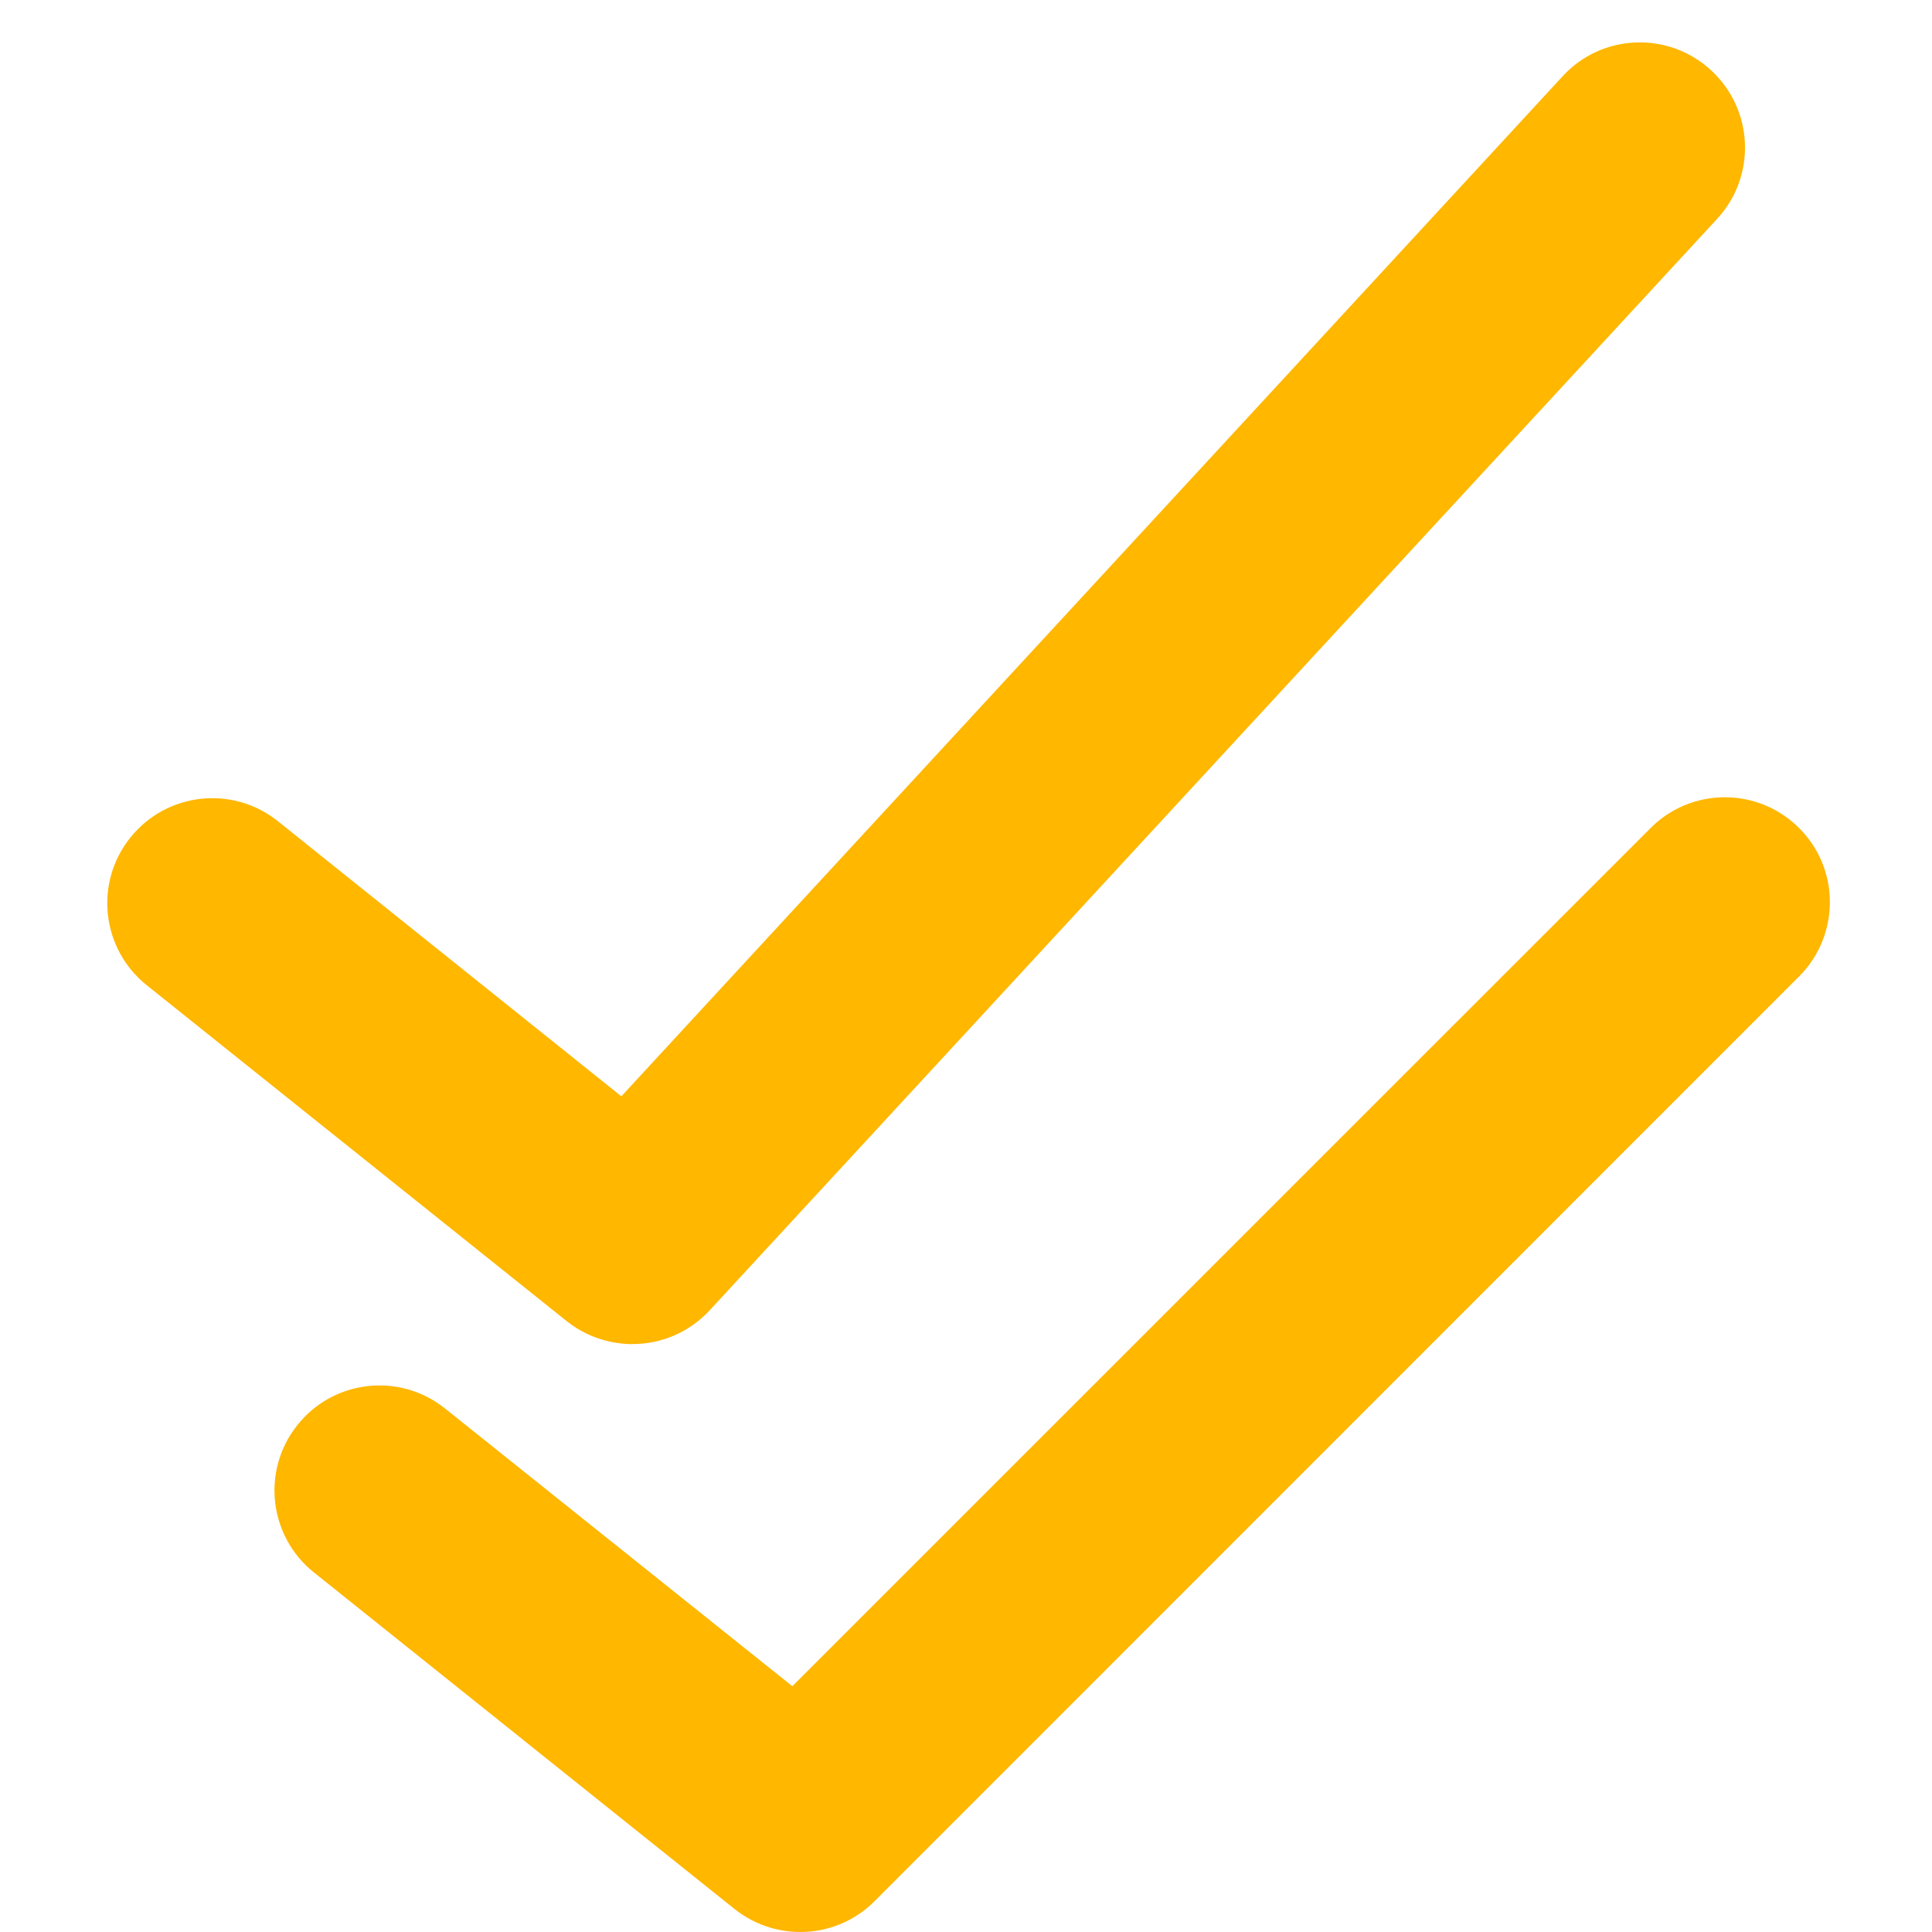 <?xml version="1.0" encoding="utf-8"?>
<!-- Generator: Adobe Illustrator 15.0.0, SVG Export Plug-In . SVG Version: 6.00 Build 0)  -->
<!DOCTYPE svg PUBLIC "-//W3C//DTD SVG 1.1//EN" "http://www.w3.org/Graphics/SVG/1.1/DTD/svg11.dtd">
<svg version="1.1" id="レイヤー_1" xmlns="http://www.w3.org/2000/svg" xmlns:xlink="http://www.w3.org/1999/xlink" x="0px"
	 y="0px" width="18px" height="18px" viewBox="0 0 18 18" enable-background="new 0 0 18 18" xml:space="preserve">
<path id="パス_50" fill="#FFB700" d="M5.89,12.523c-0.222-0.002-0.438-0.076-0.611-0.215L1.367,9.179
	C0.945,8.841,0.876,8.226,1.214,7.804c0.338-0.422,0.953-0.491,1.375-0.153l3.2,2.563l8.771-9.505
	c0.366-0.397,0.986-0.421,1.383-0.053c0.397,0.367,0.422,0.986,0.055,1.383l0,0L6.609,12.211c-0.186,0.199-0.446,0.313-0.718,0.311
	L5.89,12.523z"/>
<path id="パス_51" fill="#FFB700" d="M5.89,12.132c-0.134,0.001-0.263-0.046-0.367-0.129l-3.912-3.13
	c-0.26-0.193-0.315-0.56-0.122-0.821c0.193-0.26,0.56-0.315,0.821-0.122c0.012,0.009,0.023,0.018,0.035,0.027l3.486,2.784
	l9.015-9.766c0.221-0.238,0.592-0.251,0.829-0.031c0.238,0.221,0.252,0.593,0.031,0.831l0,0L6.32,11.941
	c-0.111,0.119-0.267,0.188-0.43,0.188V12.132z"/>
<path id="パス_52" fill="#FFB700" d="M7.455,18c-0.222,0-0.438-0.076-0.611-0.214l-3.912-3.13c-0.425-0.334-0.5-0.948-0.166-1.373
	c0.333-0.426,0.948-0.5,1.373-0.166c0.005,0.004,0.009,0.008,0.014,0.011l3.229,2.582l7.988-7.987
	c0.377-0.387,0.997-0.394,1.383-0.017c0.388,0.377,0.394,0.996,0.017,1.383c-0.006,0.005-0.011,0.011-0.017,0.017l-8.606,8.608
	C7.964,17.898,7.714,18.001,7.455,18z"/>
<path id="パス_53" fill="#FFB700" d="M7.455,17.609c-0.134,0-0.263-0.045-0.367-0.129L3.176,14.35
	c-0.26-0.191-0.315-0.561-0.122-0.82c0.193-0.26,0.561-0.315,0.821-0.123c0.012,0.011,0.023,0.019,0.035,0.027l3.5,2.805L15.645,8
	c0.242-0.217,0.613-0.197,0.83,0.043c0.2,0.224,0.2,0.563,0,0.786L7.87,17.438C7.76,17.547,7.611,17.609,7.455,17.609z"/>
</svg>
